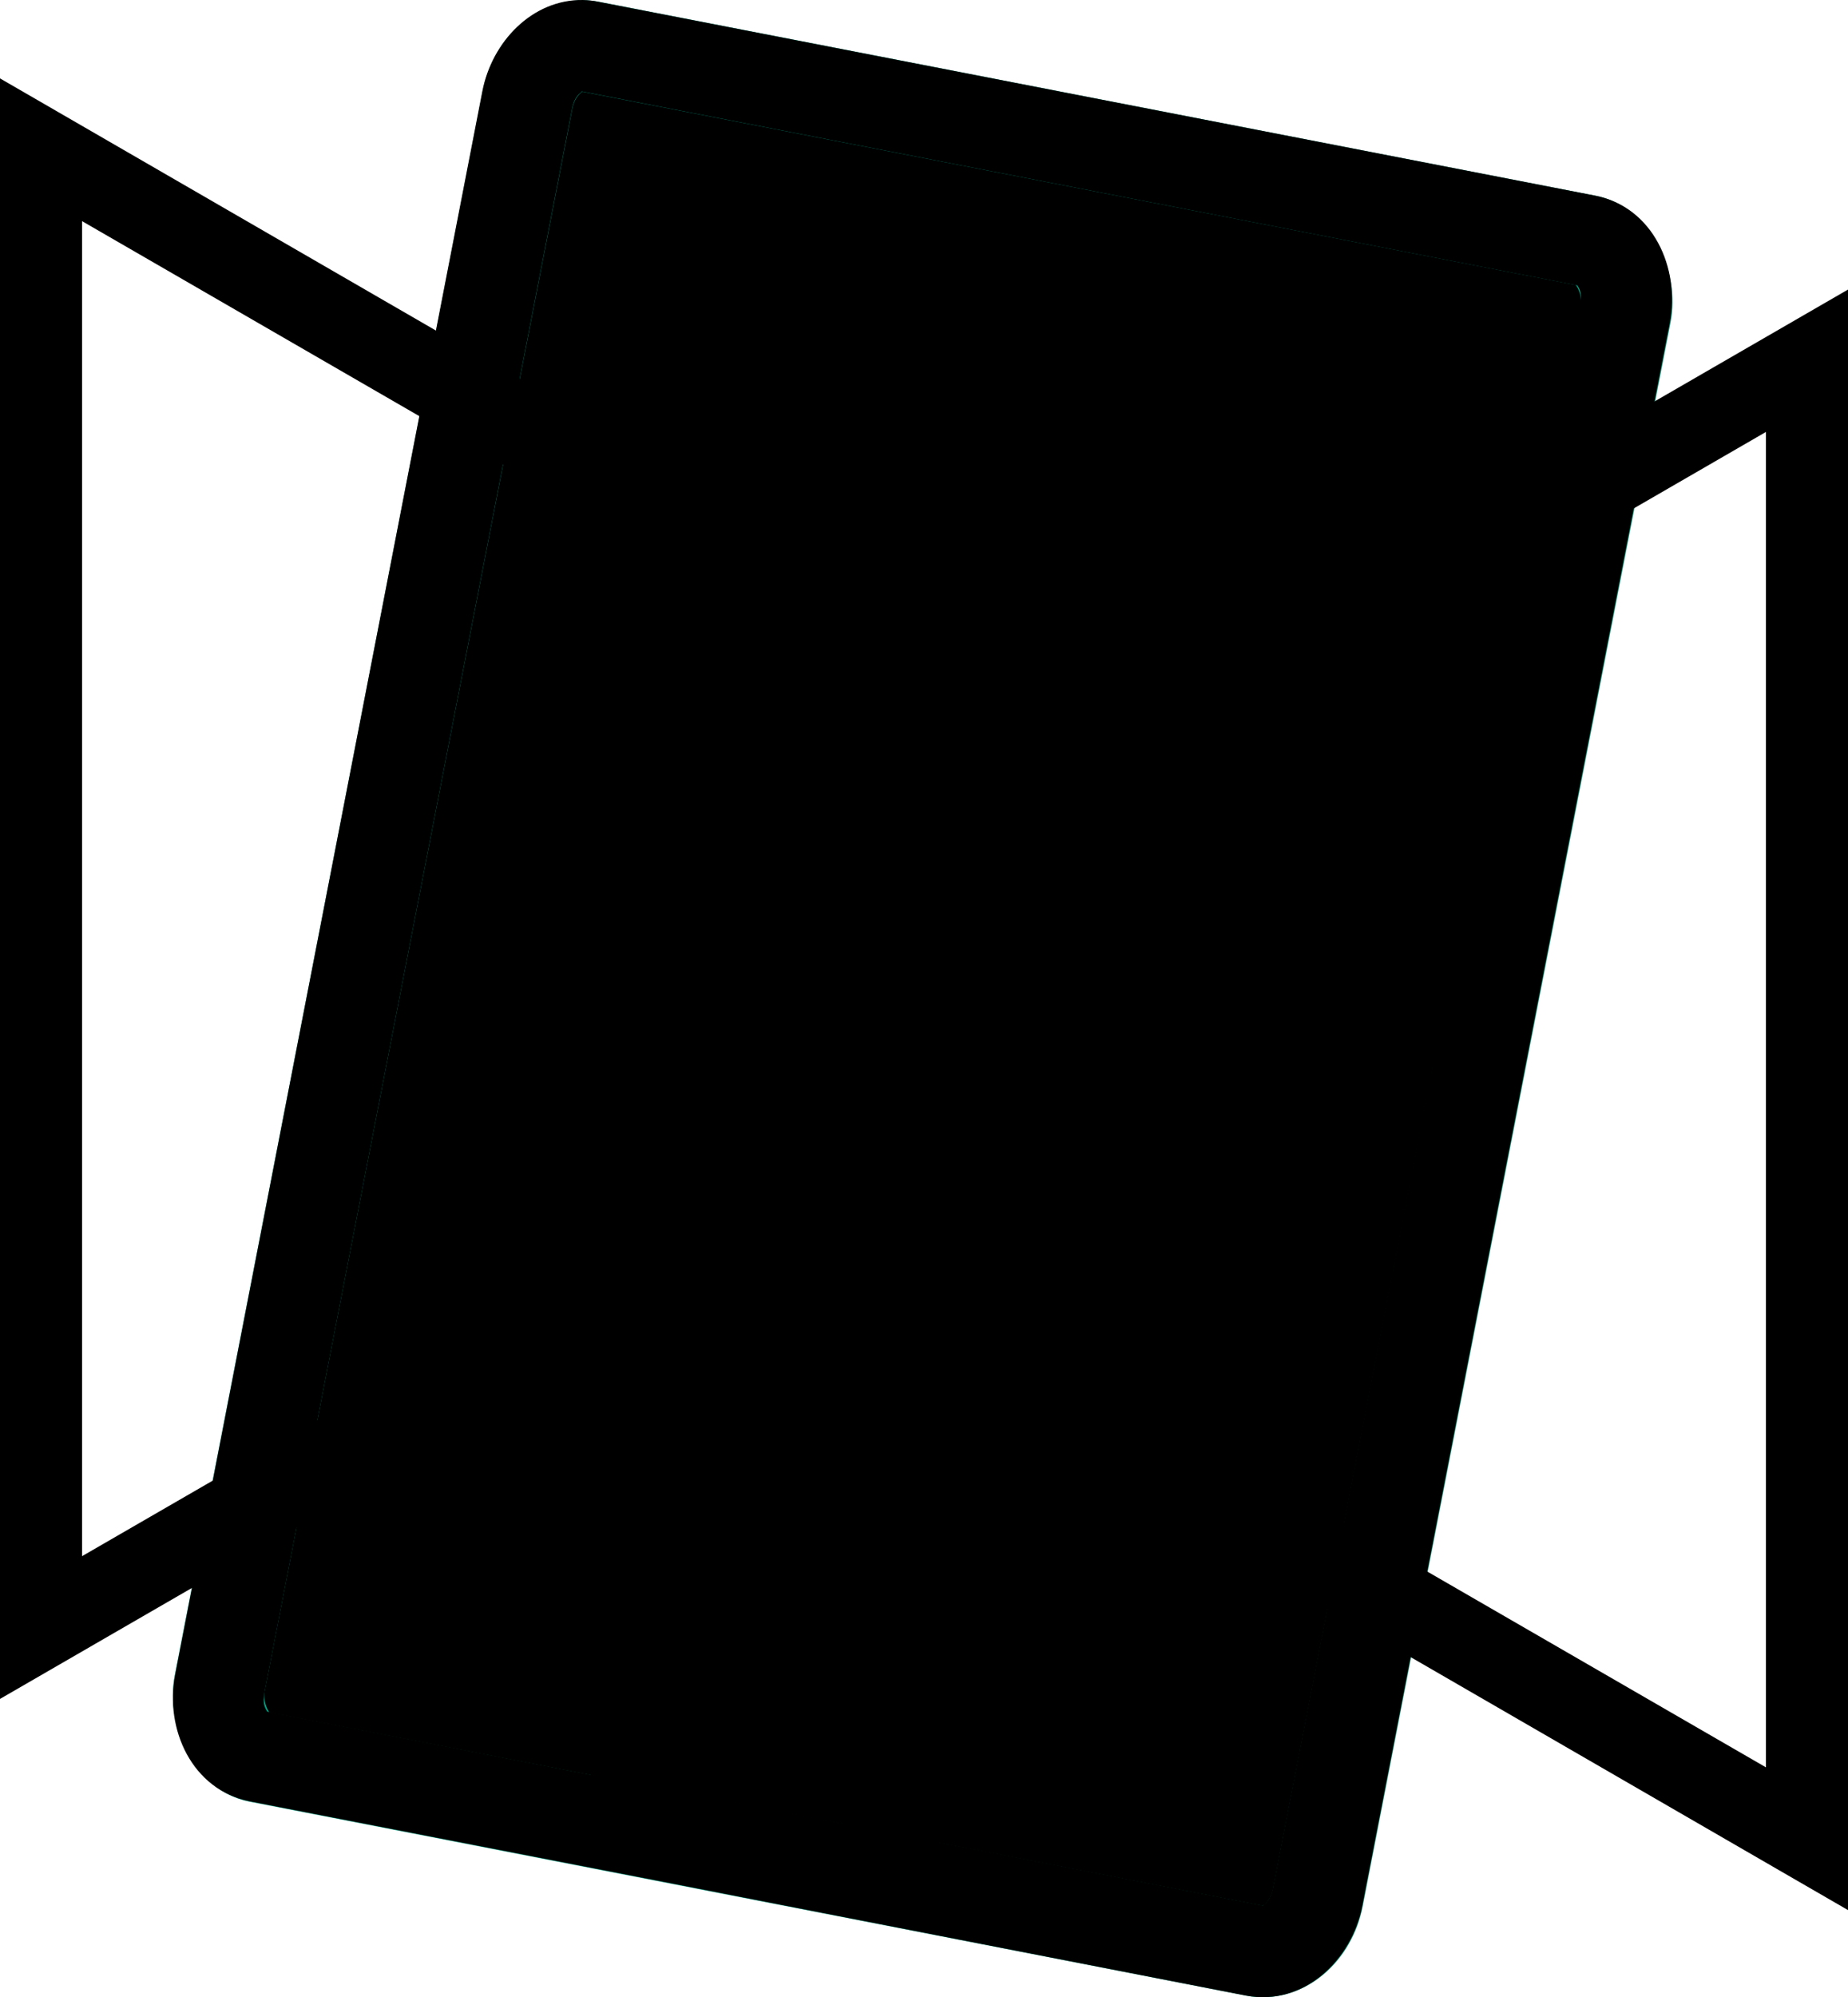 <?xml version="1.0" encoding="UTF-8" standalone="no"?>
<!-- Created with Inkscape (http://www.inkscape.org/) -->

<svg
   width="5mm"
   height="5.4mm"
   viewBox="0 0 5 5.4"
   version="1.1"
   id="svg5"
   inkscape:version="1.2.1 (9c6d41e4, 2022-07-14)"
   sodipodi:docname="main.svg"
   xmlns:inkscape="http://www.inkscape.org/namespaces/inkscape"
   xmlns:sodipodi="http://sodipodi.sourceforge.net/DTD/sodipodi-0.dtd"
   xmlns="http://www.w3.org/2000/svg"
   xmlns:svg="http://www.w3.org/2000/svg">
  <sodipodi:namedview
     id="namedview7"
     pagecolor="#505050"
     bordercolor="#ffffff"
     borderopacity="1"
     inkscape:pageshadow="0"
     inkscape:pageopacity="0"
     inkscape:pagecheckerboard="1"
     inkscape:document-units="mm"
     showgrid="false"
     inkscape:zoom="33.304575"
     inkscape:cx="9.4731729"
     inkscape:cy="10.208808"
     inkscape:window-width="1440"
     inkscape:window-height="900"
     inkscape:window-x="0"
     inkscape:window-y="0"
     inkscape:window-maximized="0"
     inkscape:current-layer="layer1"
     width="5mm"
     inkscape:showpageshadow="0"
     inkscape:deskcolor="#505050" />
  <defs
     id="defs2" />
  <g
     inkscape:label="Слой 1"
     inkscape:groupmode="layer"
     id="layer1">
    <rect
       style="fill:{% ABRICOT_LIGHT %};fill-opacity:1;stroke:#00a383;stroke-width:0.247;stroke-linecap:round;stroke-miterlimit:4;stroke-dasharray:none;stroke-opacity:1;paint-order:stroke markers fill"
       id="rect10621-5-9"
       width="3.026"
       height="4.709"
       x="1.452"
       y="-0.181"
       rx="0.14"
       ry="0.174"
       transform="matrix(0.982,0.191,-0.191,0.982,0,0)" />
    <path
       style="color:#000000;fill:{% LIGHT_BLUE %};fill-opacity:1;stroke-width:0.018;stroke-linecap:round;-inkscape-stroke:none;paint-order:stroke markers fill"
       d="M 3.791,2.403 3.624,2.307 0,0.212 V 4.594 Z M 3.346,2.403 0.222,4.208 V 0.598 Z"
       id="path8732-3-8" />
    <path
       id="rect10621-5"
       style="color:#000000;fill:{% ABRICOT_DARK %};fill-opacity:1;stroke-width:0.068;stroke-linecap:round;-inkscape-stroke:none;paint-order:stroke markers fill"
       d="M 1.577,3.2092423e-5 C 1.44,-0.002 1.331,0.113 1.305,0.247 L 0.474,4.528 c -0.029,0.147 0.045,0.312 0.202,0.343 L 1.818,5.093 c 3.7e-5,1.07e-5 1.278e-4,1.83e-5 2.129e-4,3.71e-5 l 0.409,0.08 c 1.278e-4,1.84e-5 2.13e-4,3.71e-5 3.408e-4,3.71e-5 l 1.143,0.223 C 3.528,5.426 3.658,5.3 3.686,5.153 L 4.518,0.872 C 4.546,0.725 4.473,0.56 4.316,0.529 L 1.62,0.005 C 1.606,0.002 1.591,2.4603847e-4 1.577,1.2220203e-5 Z M 1.573,0.247 4.269,0.772 c -0.005,-9.7655e-4 0.015,0.01 0.006,0.053 L 3.444,5.106 C 3.435,5.149 3.413,5.152 3.418,5.153 L 2.542,4.982 c 0.003,-0.009 0.005,-0.017 0.006,-0.026 L 2.569,4.853 C 2.597,4.706 2.499,4.56 2.352,4.531 L 1.943,4.452 C 1.796,4.423 1.651,4.521 1.622,4.669 L 1.602,4.772 c -0.002,0.009 -0.003,0.018 -0.004,0.027 L 0.722,4.628 c 0.005,9.765e-4 -0.015,-0.01 -0.006,-0.053 L 1.548,0.294 c 0.008,-0.042 0.031,-0.046 0.026,-0.046 z m 0.317,4.446 c 0.002,3.71e-5 0.004,2.559e-4 0.006,6.994e-4 l 0.409,0.08 c 0.017,0.003 0.024,0.015 0.021,0.032 l -0.02,0.103 c -0.003,0.017 -0.015,0.025 -0.032,0.021 L 1.866,4.85 C 1.849,4.847 1.841,4.835 1.845,4.819 l 0.02,-0.103 c 0.003,-0.015 0.012,-0.022 0.026,-0.022 z" />
    <path
       style="color:#000000;fill:{% GREEN %};fill-opacity:1;stroke-width:0.018;stroke-linecap:round;-inkscape-stroke:none;paint-order:stroke markers fill"
       d="M 1.209,2.974 1.376,3.07 5,5.165 V 0.783 Z M 1.654,2.974 4.778,1.168 V 4.779 Z"
       id="path8732-2" />
  </g>
</svg>
